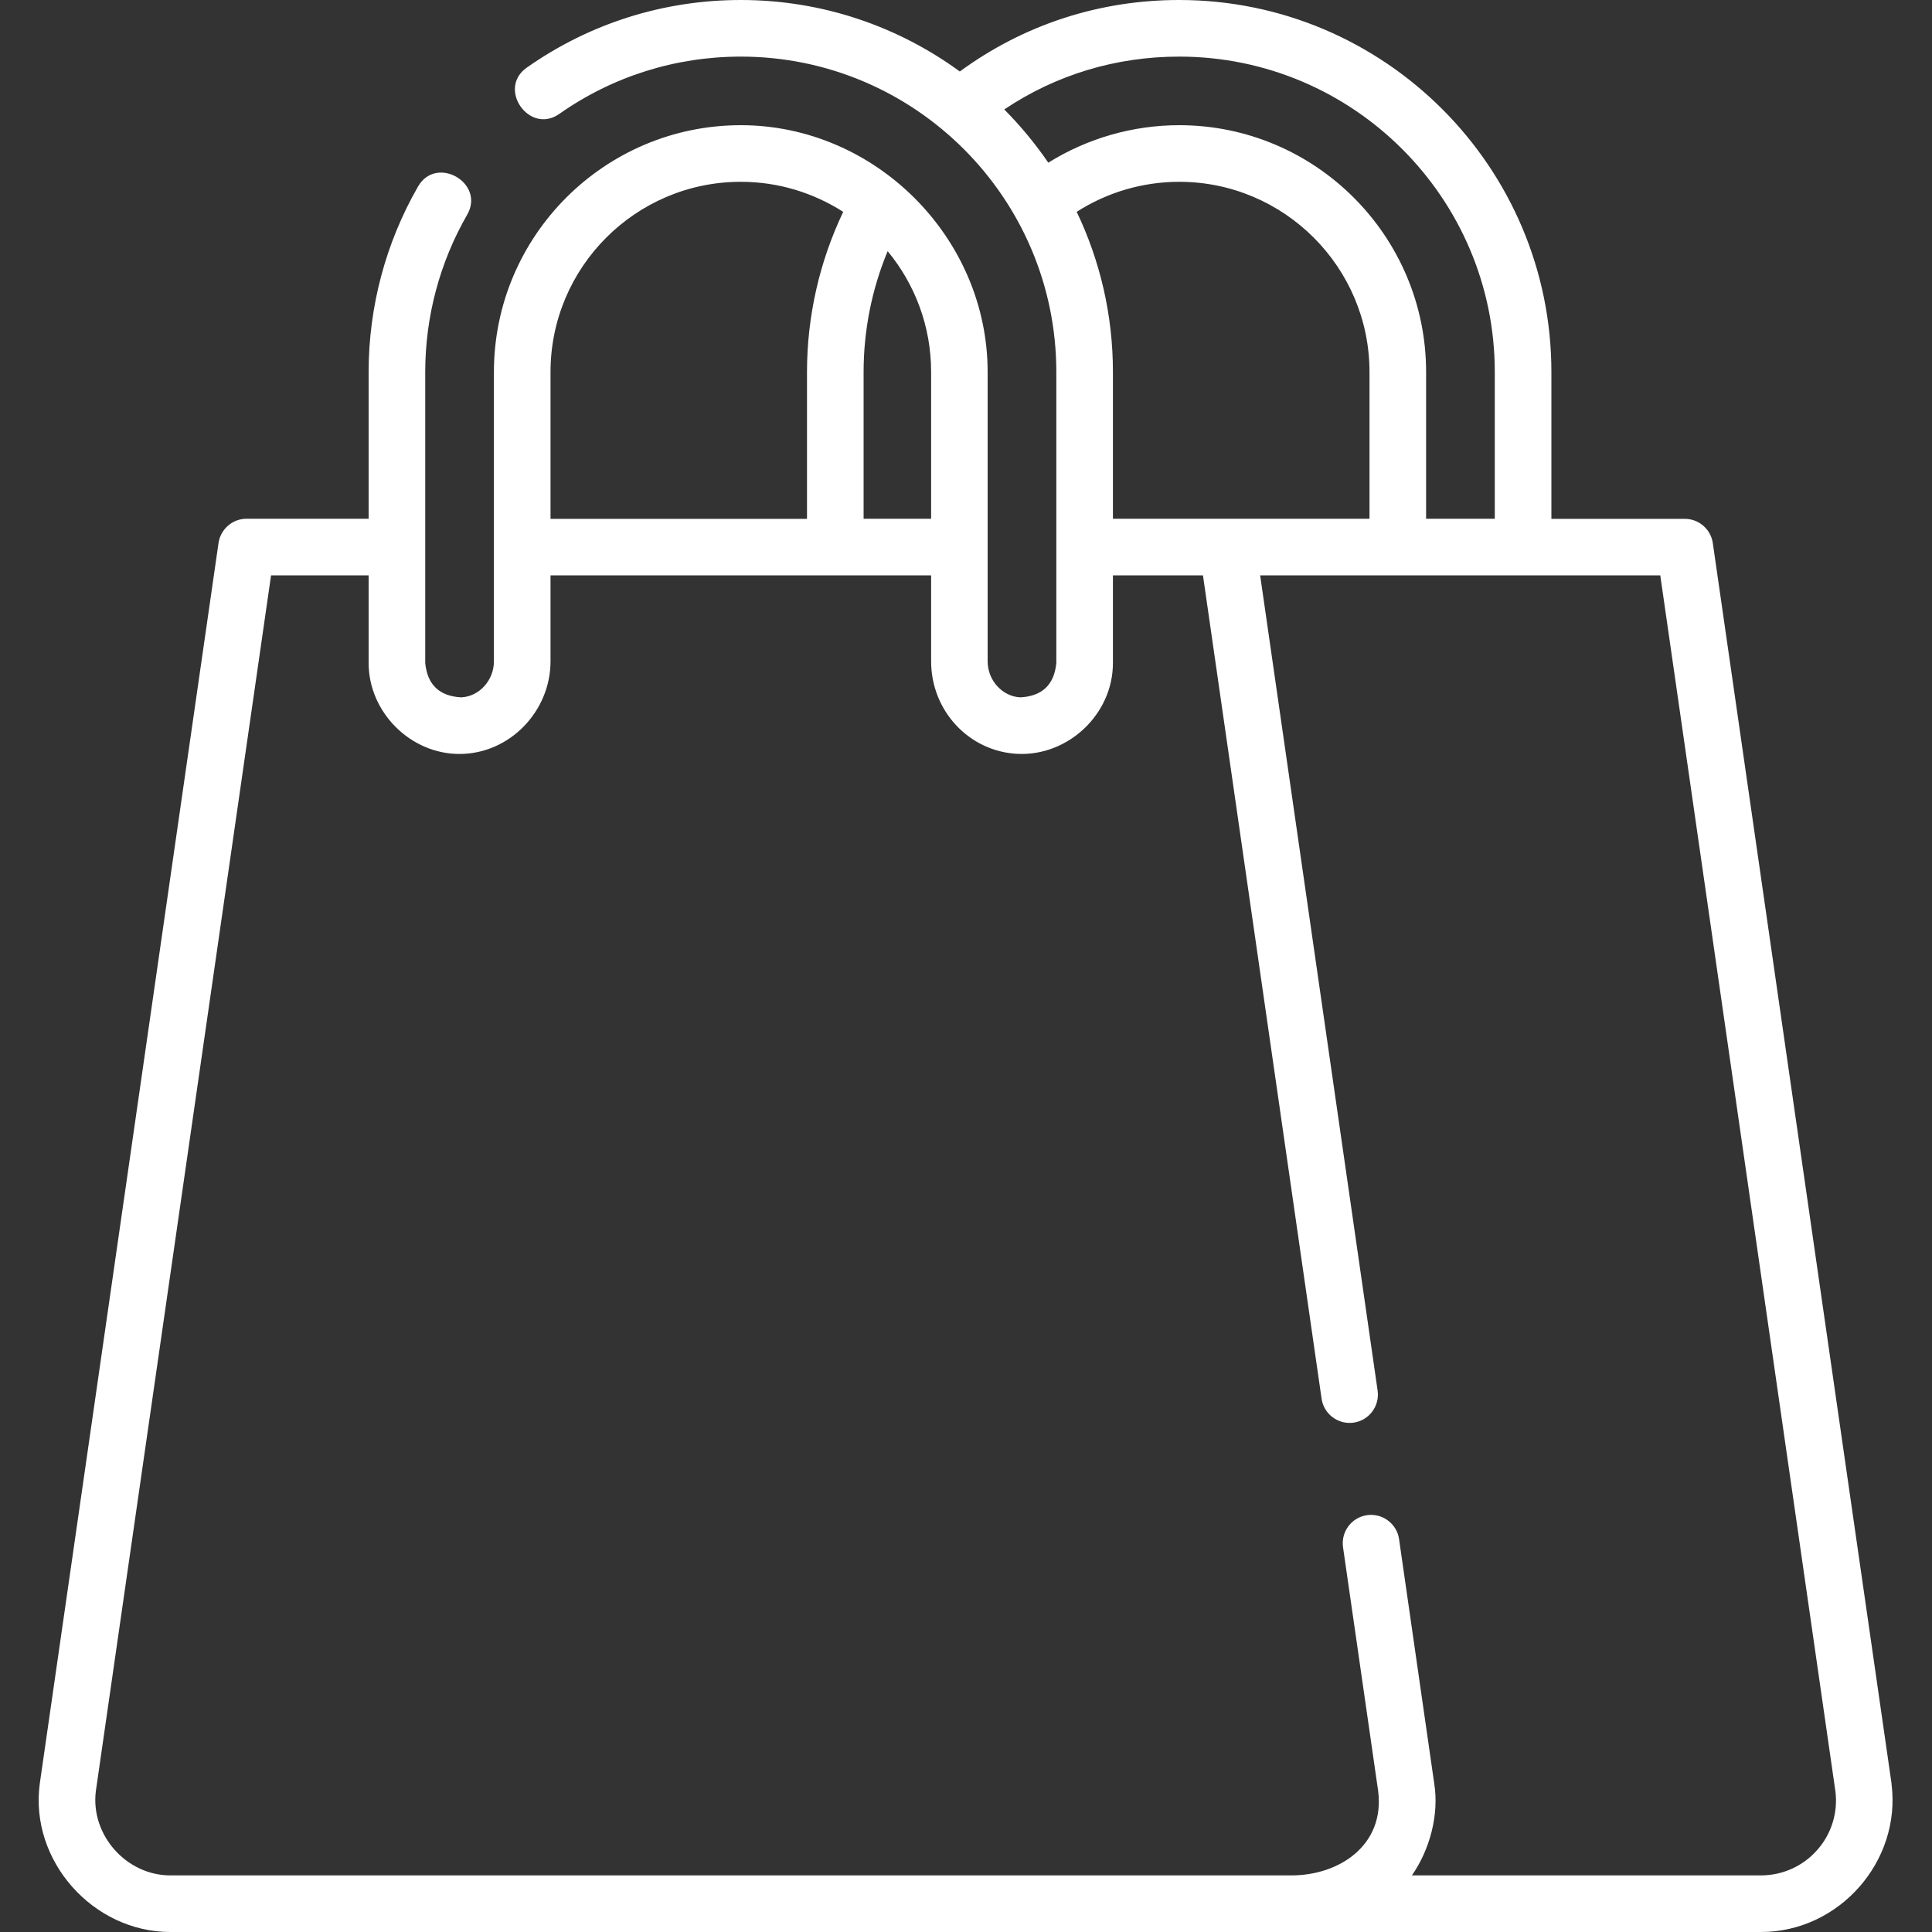 <svg width="20" height="20" viewBox="0 0 20 20" fill="none" xmlns="http://www.w3.org/2000/svg">
<rect x="0" y="0" width="20" height="20" fill="#333333" stroke="none"/>
<path d="M19.581 18.467C19.581 18.465 19.581 18.464 19.581 18.462L17.731 5.622C17.71 5.478 17.586 5.371 17.441 5.371H16.06V3.851C16.06 1.728 14.331 0 12.207 0C11.38 0 10.598 0.255 9.936 0.74C9.299 0.275 8.516 0 7.669 0C6.87 0 6.104 0.242 5.453 0.7C5.143 0.918 5.481 1.397 5.79 1.179C6.342 0.791 6.992 0.586 7.669 0.586C9.47 0.586 10.935 2.051 10.935 3.851V6.864C10.913 7.089 10.788 7.207 10.562 7.219C10.376 7.21 10.224 7.043 10.224 6.846V3.851C10.224 2.458 9.06 1.296 7.669 1.296C6.259 1.296 5.113 2.442 5.113 3.851V6.846C5.113 7.043 4.961 7.21 4.775 7.219C4.549 7.207 4.424 7.089 4.402 6.864V3.851C4.402 3.279 4.552 2.716 4.836 2.223C5.025 1.895 4.518 1.602 4.328 1.93C3.993 2.512 3.816 3.176 3.816 3.851V5.37H2.552C2.406 5.37 2.283 5.478 2.262 5.622L0.412 18.462C0.303 19.261 0.962 20 1.763 20H18.23C19.038 20 19.683 19.269 19.581 18.467ZM15.474 3.851V5.37H14.763V3.851C14.763 2.442 13.616 1.296 12.207 1.296C11.727 1.296 11.256 1.432 10.852 1.684C10.717 1.487 10.564 1.302 10.396 1.133C10.931 0.774 11.552 0.586 12.207 0.586C14.008 0.586 15.474 2.051 15.474 3.851ZM12.707 5.37C12.707 5.37 12.707 5.37 12.707 5.37H11.521V3.851C11.521 3.257 11.386 2.695 11.146 2.193C11.46 1.991 11.83 1.882 12.207 1.882C13.293 1.882 14.177 2.765 14.177 3.851V5.37H12.707ZM9.639 3.851V5.37H8.94V3.851C8.94 3.42 9.025 2.994 9.189 2.6C9.47 2.94 9.639 3.376 9.639 3.851ZM7.669 1.882C8.059 1.882 8.422 1.997 8.729 2.193C8.483 2.708 8.354 3.276 8.354 3.851V5.371H5.699V3.851C5.699 2.765 6.582 1.882 7.669 1.882ZM18.812 19.151C18.665 19.318 18.453 19.414 18.23 19.414H14.616C14.801 19.148 14.899 18.786 14.847 18.462L14.483 15.933C14.46 15.773 14.311 15.662 14.151 15.685C13.991 15.708 13.88 15.857 13.903 16.017L14.267 18.543C14.336 19.102 13.864 19.414 13.369 19.414H1.763C1.308 19.414 0.936 18.996 0.992 18.543L2.806 5.956H3.816V6.864C3.816 7.372 4.248 7.805 4.756 7.805C5.277 7.805 5.699 7.362 5.699 6.846V5.956H9.639V6.846C9.639 7.359 10.032 7.78 10.535 7.804C11.059 7.828 11.521 7.392 11.521 6.864V5.956H12.453L13.681 14.479C13.704 14.639 13.853 14.75 14.013 14.727C14.173 14.704 14.284 14.555 14.261 14.395L13.045 5.956H17.187L19 18.543C19.028 18.763 18.959 18.985 18.812 19.151Z" fill="white"/>
</svg>
